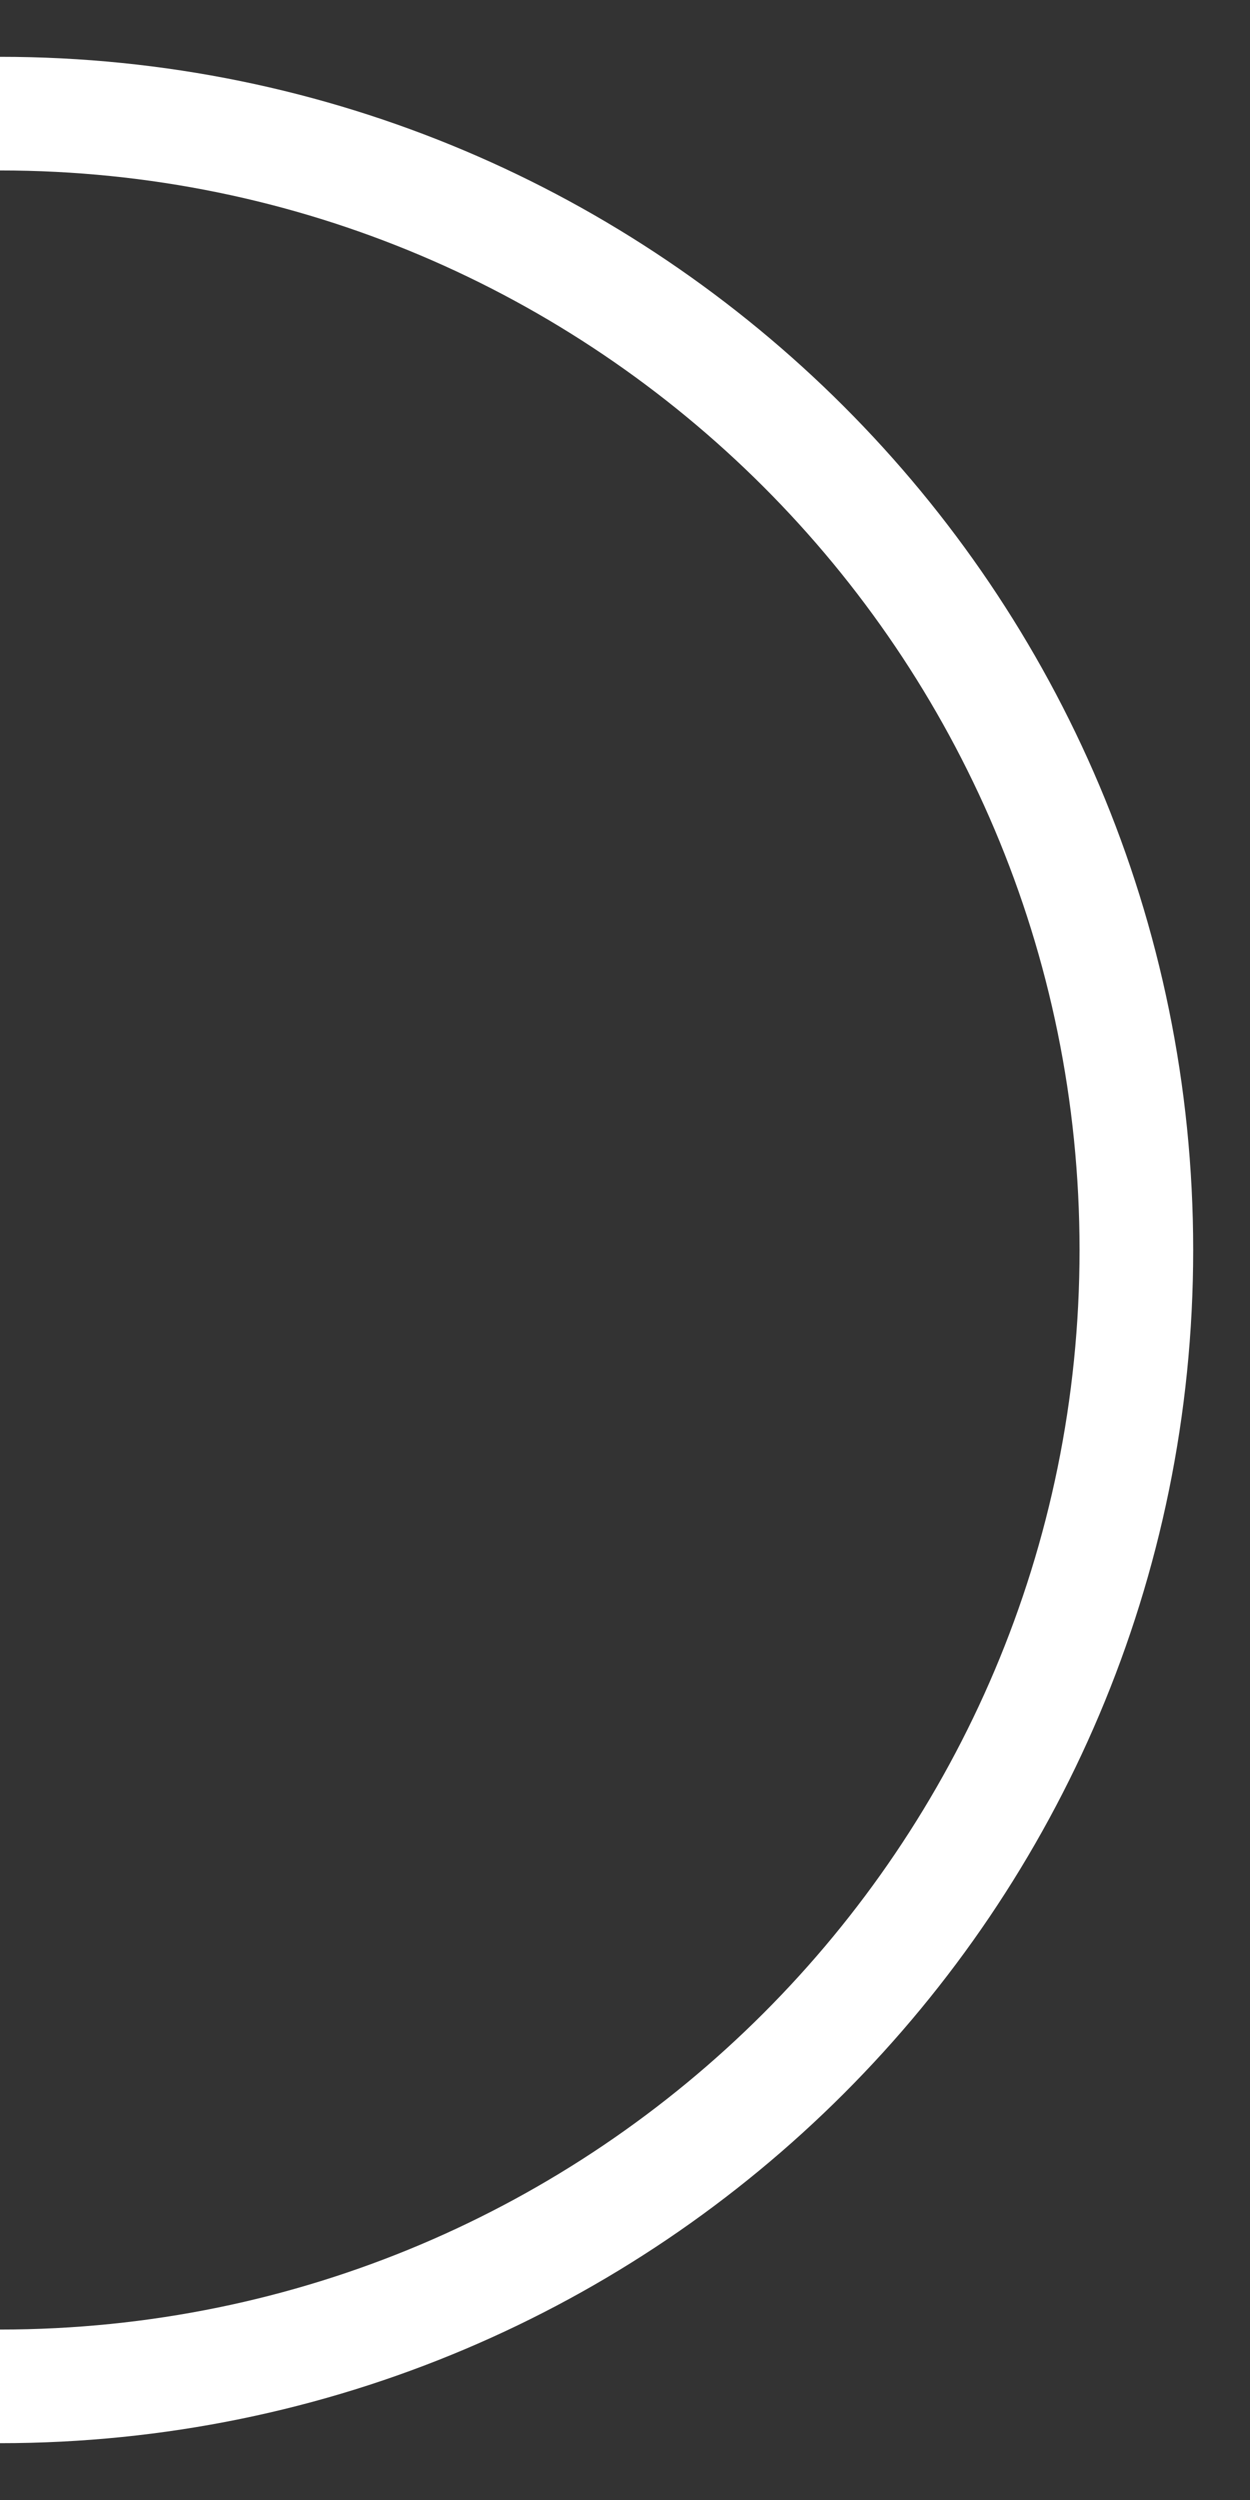 <svg width="11" height="22" viewBox="0 0 11 22" fill="none" xmlns="http://www.w3.org/2000/svg">
<rect x="0" y="0" width="11" height="22" fill="#333333" stroke="none"/>
<path d="M0 21C5.523 21 10 16.523 10 11C10 5.477 5.523 1 0 1" stroke="white"/>
</svg>
